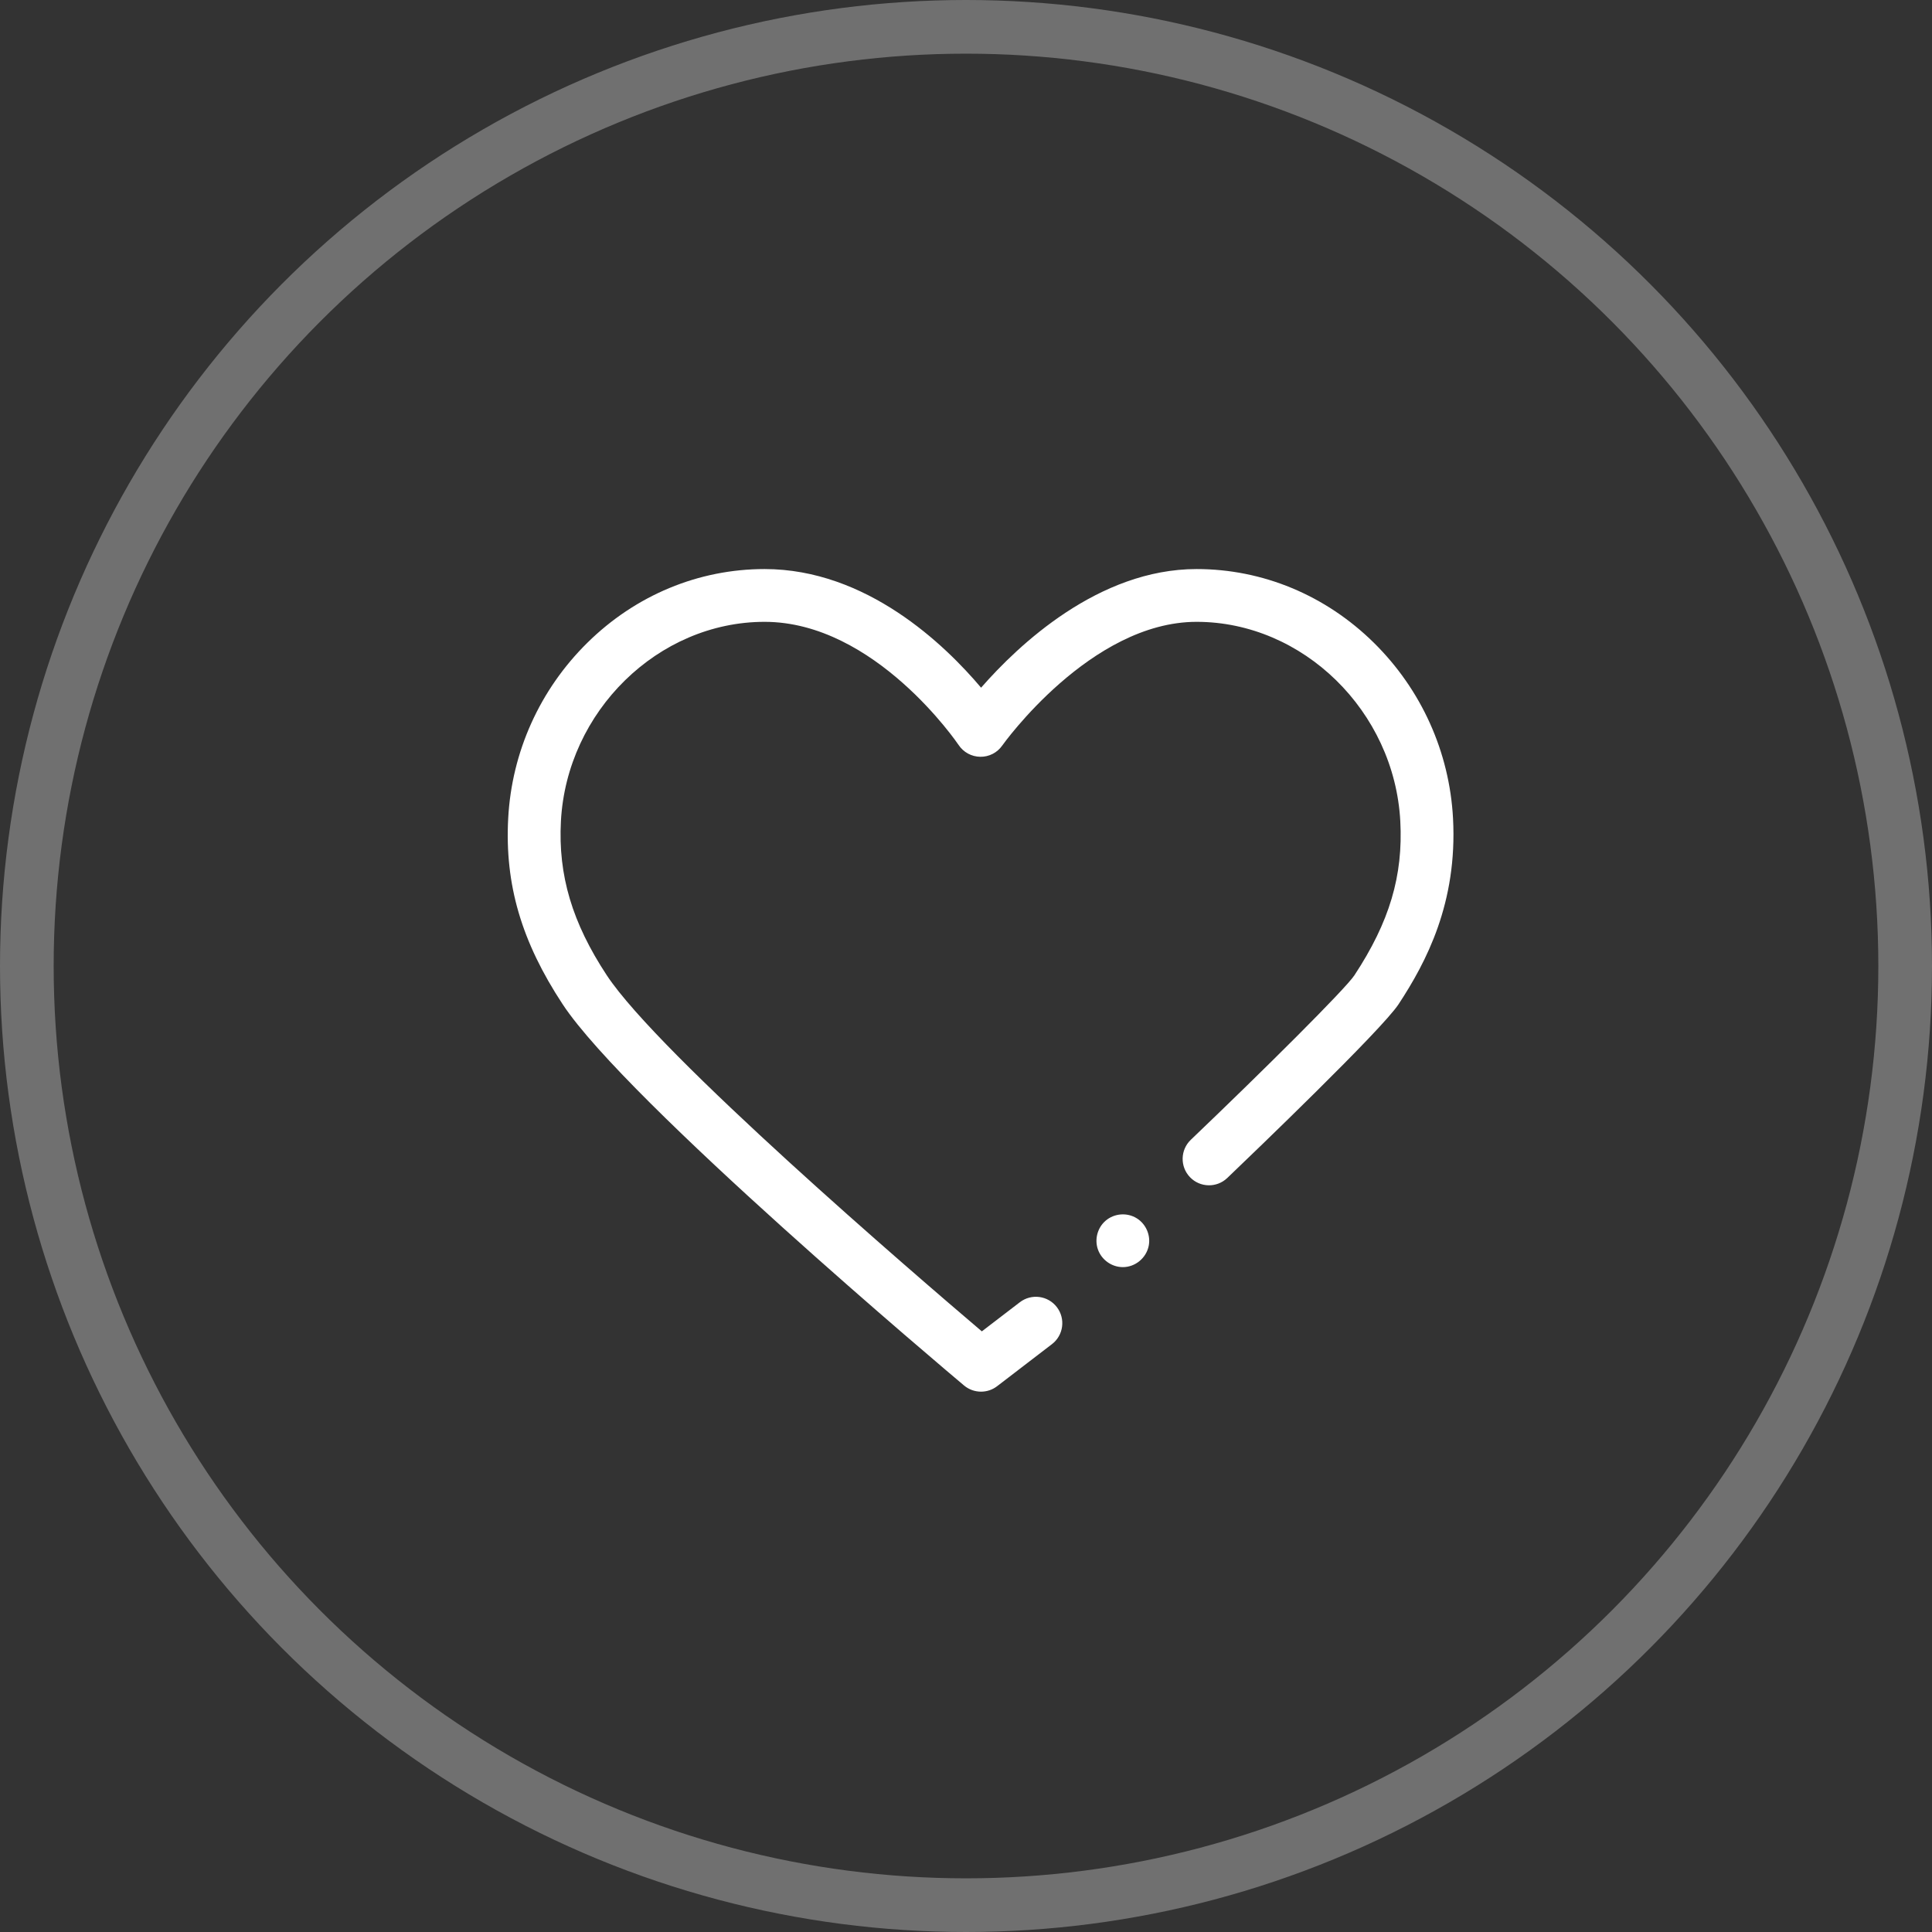 <svg width="72" height="72" viewBox="0 0 72 72" fill="none" xmlns="http://www.w3.org/2000/svg">
<rect x="0" y="0" width="72" height="72" fill="#333333" stroke="none"/>
<path d="M41.845 47.222C41.433 47.222 41.057 46.955 40.918 46.569C40.782 46.188 40.899 45.75 41.208 45.488C41.531 45.215 42.003 45.179 42.363 45.402C42.707 45.615 42.889 46.033 42.809 46.43C42.717 46.883 42.309 47.222 41.845 47.222Z" fill="white"/>
<path d="M36.56 51.863C36.335 51.863 36.11 51.786 35.927 51.633C35.416 51.203 23.369 41.068 20.97 37.428C19.434 35.097 18.807 32.959 18.939 30.497C19.071 28.022 20.119 25.698 21.89 23.953C23.686 22.182 26.032 21.207 28.494 21.207C32.3 21.207 35.22 24.037 36.562 25.628C37.944 24.047 40.934 21.207 44.594 21.207C47.056 21.207 49.402 22.182 51.199 23.953C52.969 25.698 54.017 28.022 54.15 30.497C54.318 33.645 53.153 35.854 52.119 37.427C51.494 38.377 46.693 42.986 45.737 43.9C45.344 44.275 44.722 44.262 44.346 43.869C43.971 43.476 43.985 42.853 44.377 42.478C47.113 39.863 50.141 36.854 50.475 36.346C51.783 34.357 52.294 32.639 52.185 30.602C51.965 26.507 48.56 23.174 44.594 23.174C40.64 23.174 37.382 27.74 37.349 27.786C37.163 28.052 36.857 28.208 36.532 28.203C36.207 28.199 35.905 28.035 35.725 27.764C35.695 27.719 32.612 23.174 28.494 23.174C24.528 23.174 21.123 26.507 20.904 30.602C20.796 32.617 21.323 34.388 22.613 36.346C24.567 39.31 34.089 47.49 36.59 49.616L38.006 48.531C38.438 48.2 39.055 48.281 39.386 48.713C39.716 49.144 39.635 49.761 39.204 50.092L37.159 51.66C36.982 51.796 36.771 51.863 36.56 51.863Z" fill="white"/>
<circle opacity="0.3" cx="36" cy="36" r="35" stroke="white" stroke-width="2"/>
</svg>
